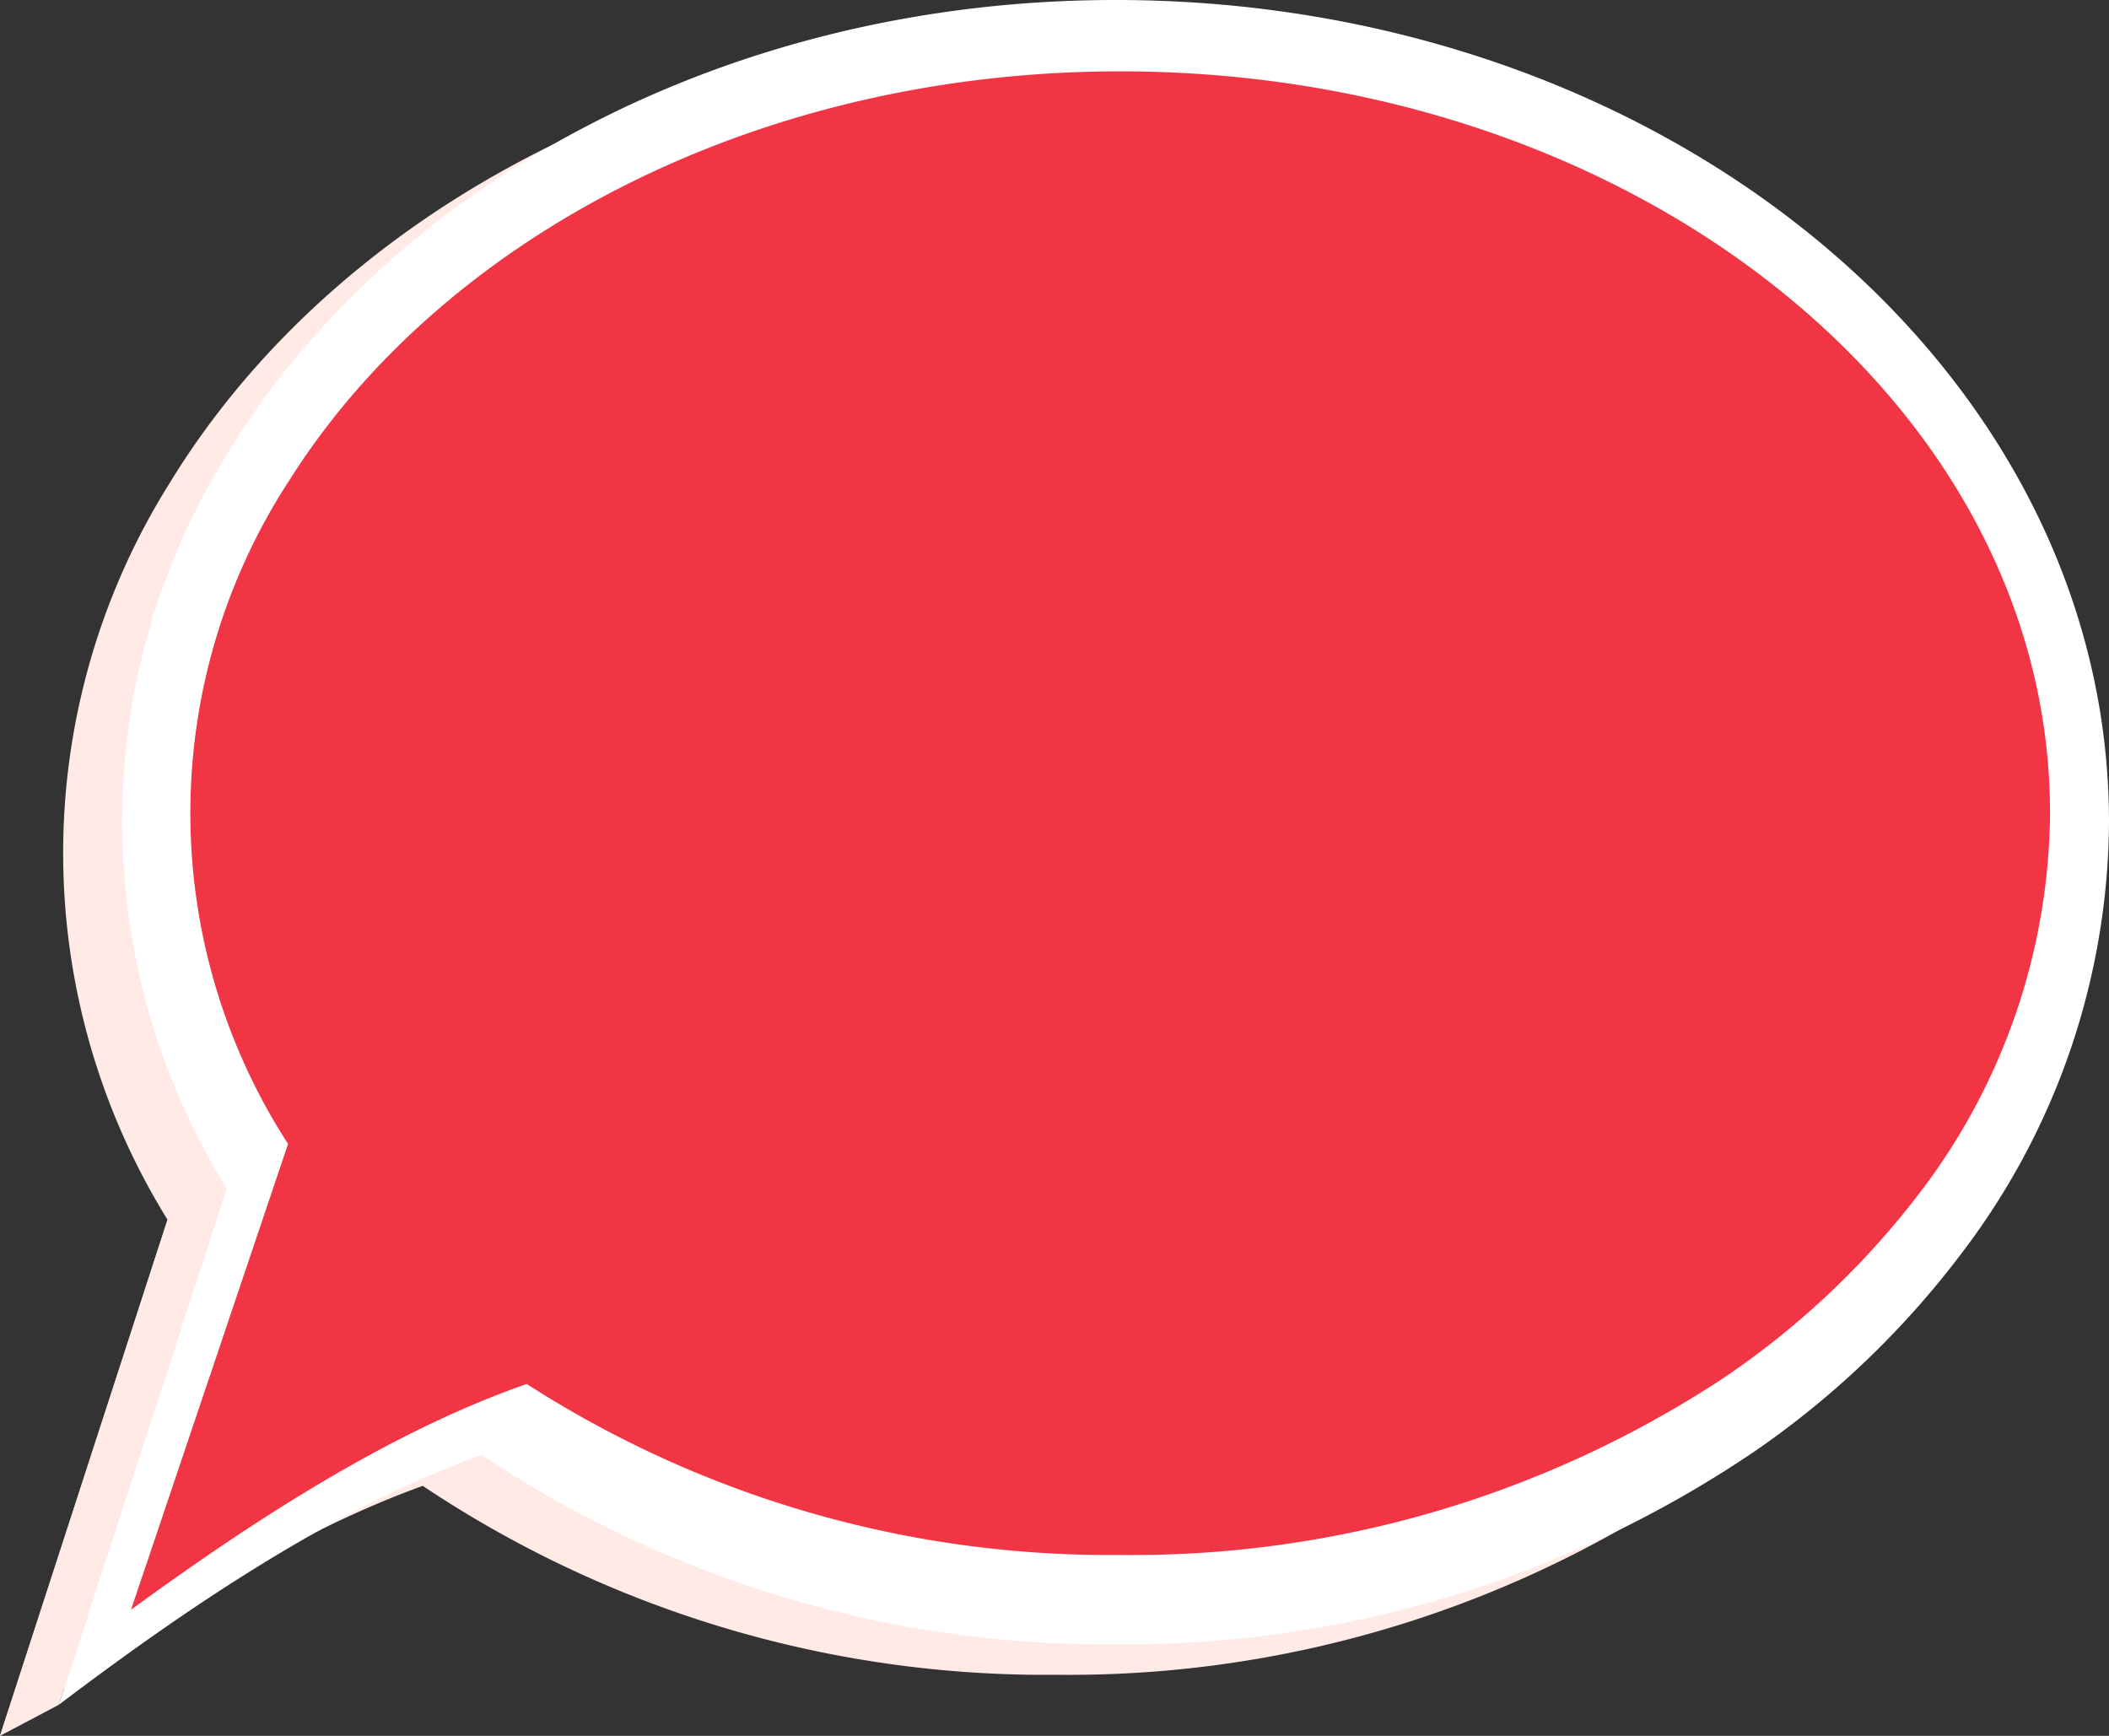 <svg xmlns="http://www.w3.org/2000/svg" viewBox="0 0 120.88 99.5"><rect x="0" y="0" width="120.88" height="99.5" fill="#333333" stroke="none"/><defs><style>.cls-1{fill:#ffeae6;}.cls-2{fill:#fff;}.cls-3{fill:#f23545;}</style></defs><g id="Layer_2" data-name="Layer 2"><g id="Layer_2-2" data-name="Layer 2"><path class="cls-1" d="M60.57,1.78c-22.22,0-41.46,10.54-50.84,25.9A39.9,39.9,0,0,0,9.6,69.91L0,99.5c7-5.3,15.58-11.2,24.23-14.33A64.2,64.2,0,0,0,60.57,96,64.07,64.07,0,0,0,97.29,84.91a51.05,51.05,0,0,0,11.89-11.45,41.06,41.06,0,0,0,8.34-24.55C117.52,22.88,92,1.78,60.57,1.78Z"/><path class="cls-2" d="M63.94,0C41.71,0,22.48,10.54,13.1,25.9A39.9,39.9,0,0,0,13,68.13L3.37,97.72c7-5.3,15.58-11.2,24.23-14.33A64.27,64.27,0,0,0,63.94,94.25a64.19,64.19,0,0,0,36.72-11.12,51.25,51.25,0,0,0,11.89-11.45,41.12,41.12,0,0,0,8.33-24.55C120.88,21.1,95.39,0,63.94,0Z"/><path class="cls-3" d="M64.21,4.09c-20.8,0-38.8,9.51-47.58,23.37a34.91,34.91,0,0,0-.12,38.11l-9,26.7c6.57-4.79,14.59-10.12,22.68-12.94a61.68,61.68,0,0,0,34,9.8,61.6,61.6,0,0,0,34.38-10,47.48,47.48,0,0,0,11.13-10.33,36.26,36.26,0,0,0,7.8-22.16C117.52,23.13,93.65,4.09,64.21,4.09Z"/><polygon class="cls-1" points="3.37 97.72 0 99.5 9.61 69.91 12.97 68.13 3.37 97.72"/></g></g></svg>